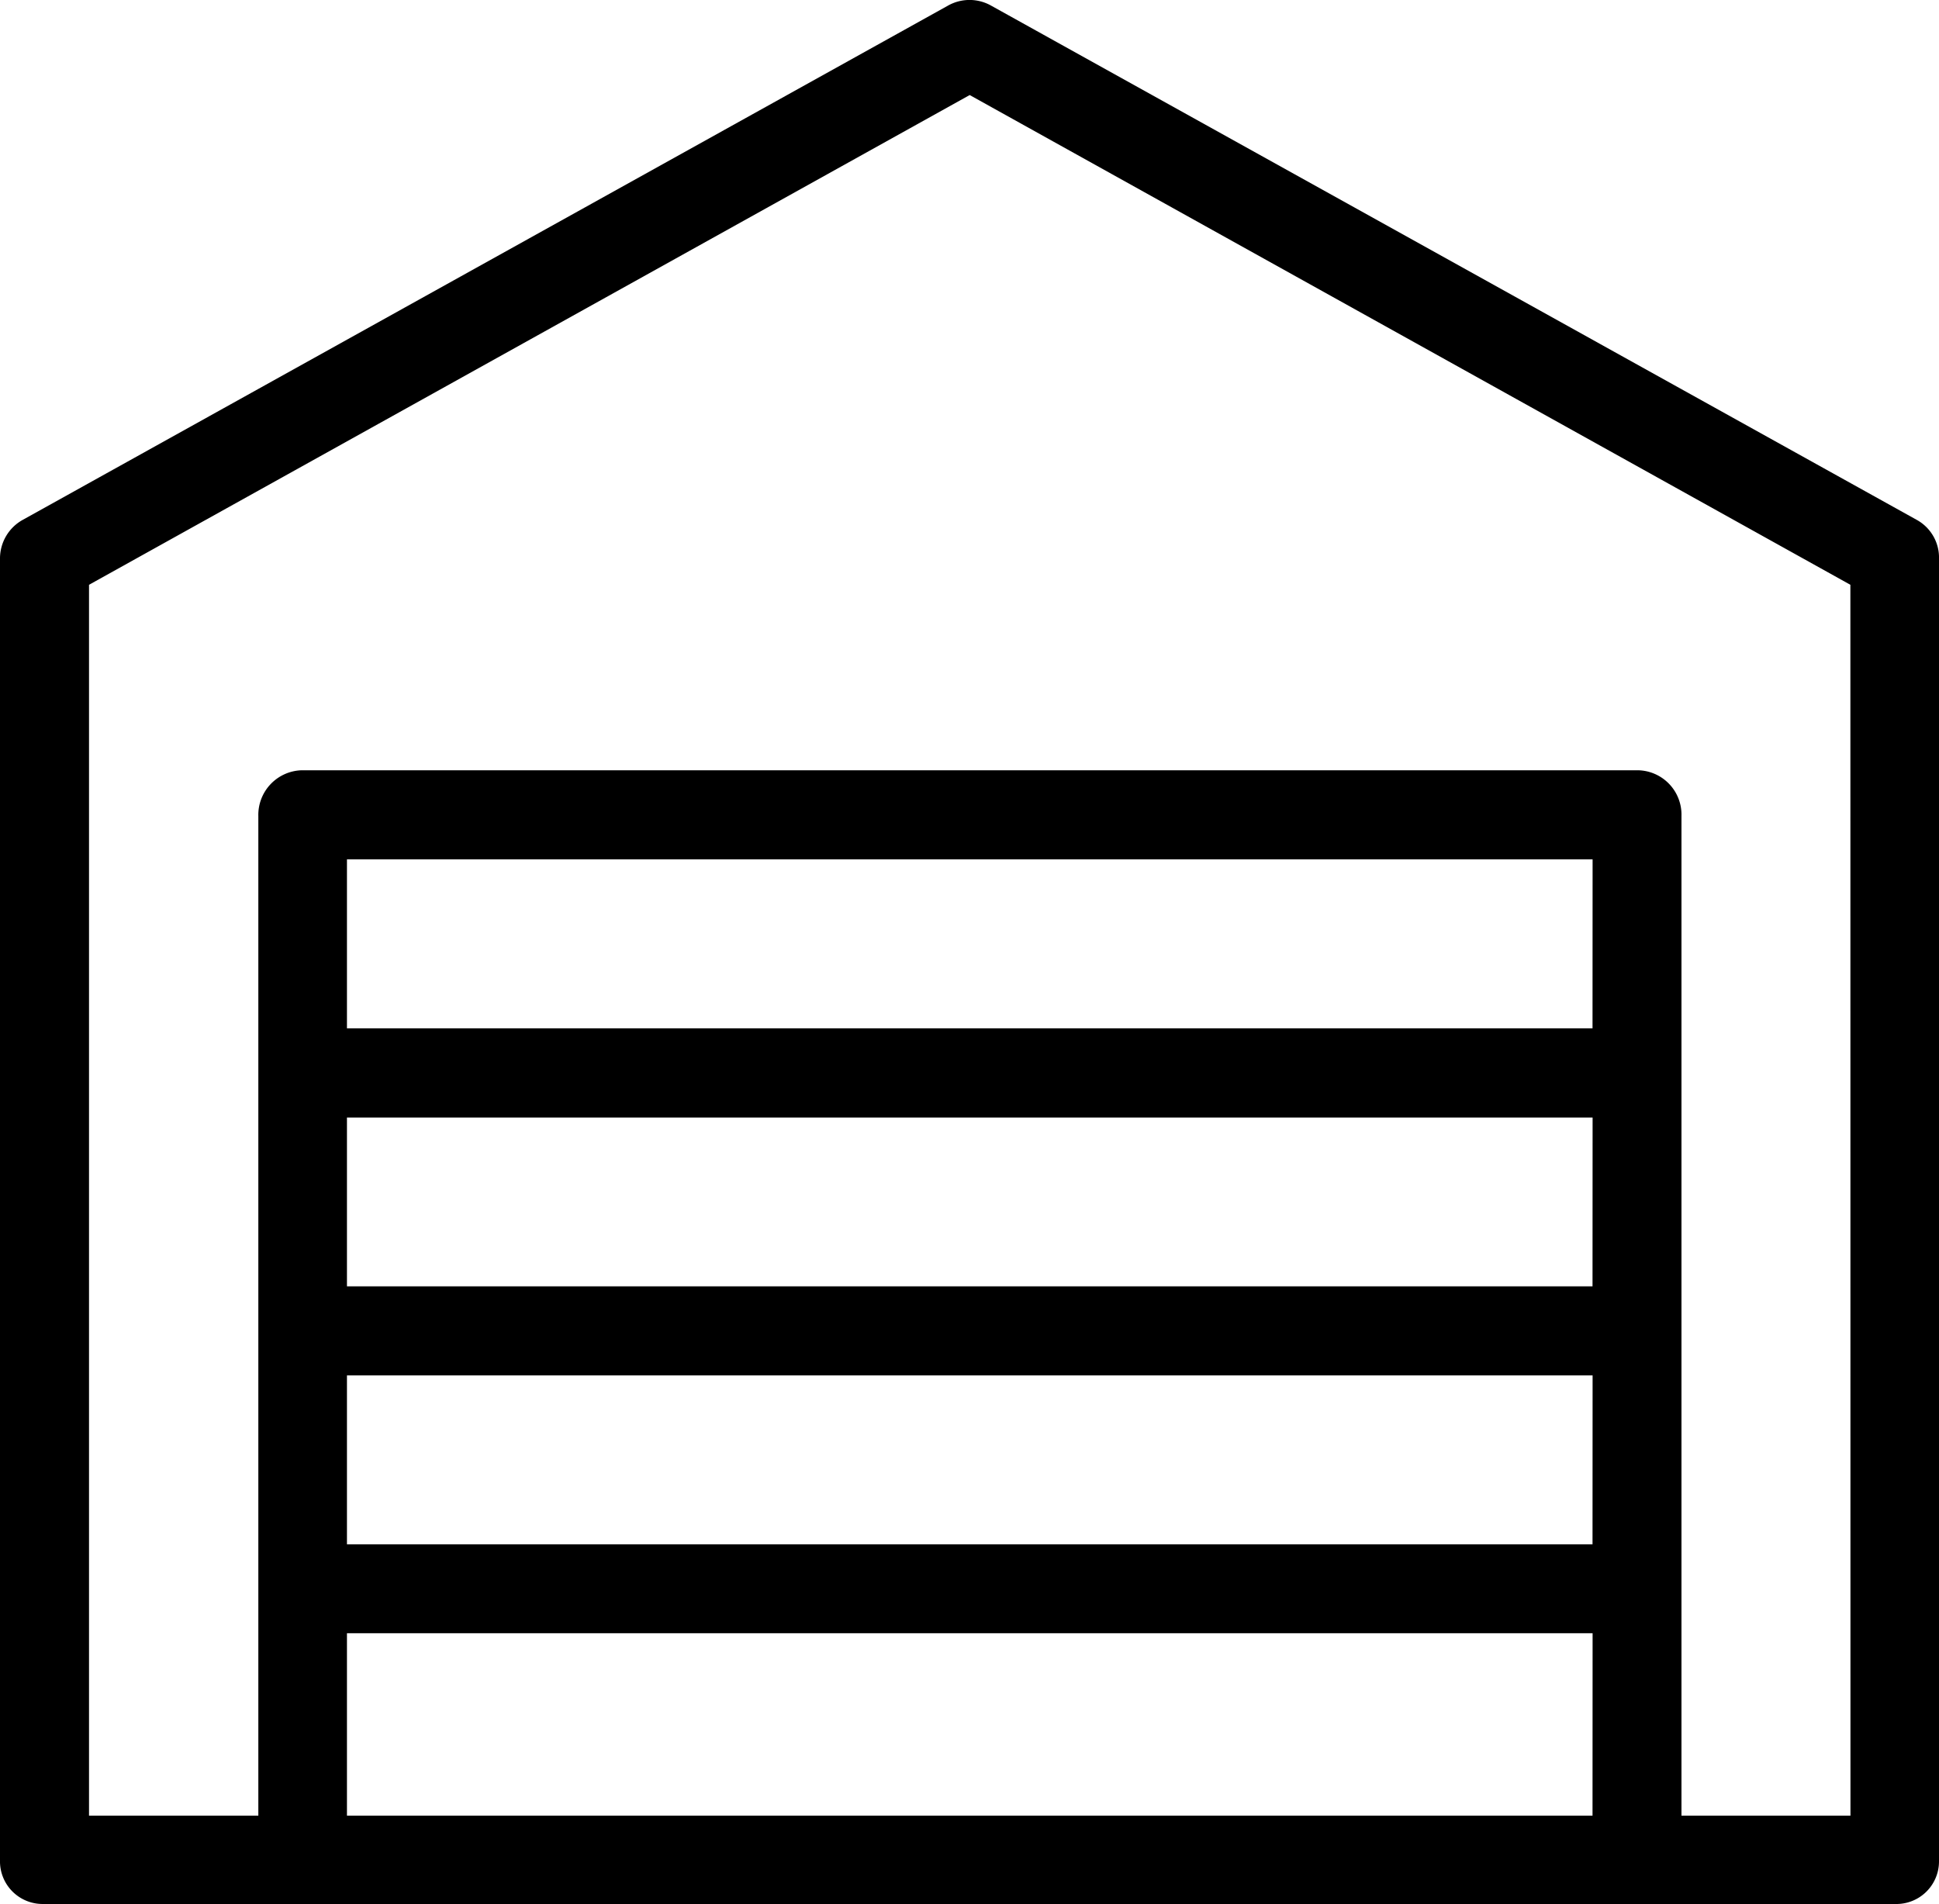 <svg xmlns="http://www.w3.org/2000/svg" width="24.439" height="24" viewBox="0 0 24.439 24"><g transform="translate(0 -3.914)"><g transform="translate(0 3.914)"><path d="M24.159,10.467,12.492,3.985a.553.553,0,0,0-.544,0L.286,10.467A.556.556,0,0,0,0,10.954v16.41a.537.537,0,0,0,.538.549H23.89a.537.537,0,0,0,.549-.538V10.96A.543.543,0,0,0,24.159,10.467ZM20.072,26.8H4.373V24.5h15.7Zm0-3.42H4.373v-2.13h15.7Zm0-3.252H4.373V18h15.7Zm0-3.252H4.373v-2.13h15.7ZM23.323,26.8h-2.13V14.2a.559.559,0,0,0-.544-.577H3.8a.563.563,0,0,0-.544.577V26.8H1.122V11.285l11.1-6.173,11.1,6.173Z" transform="translate(0 -3.914)"/></g></g></svg>